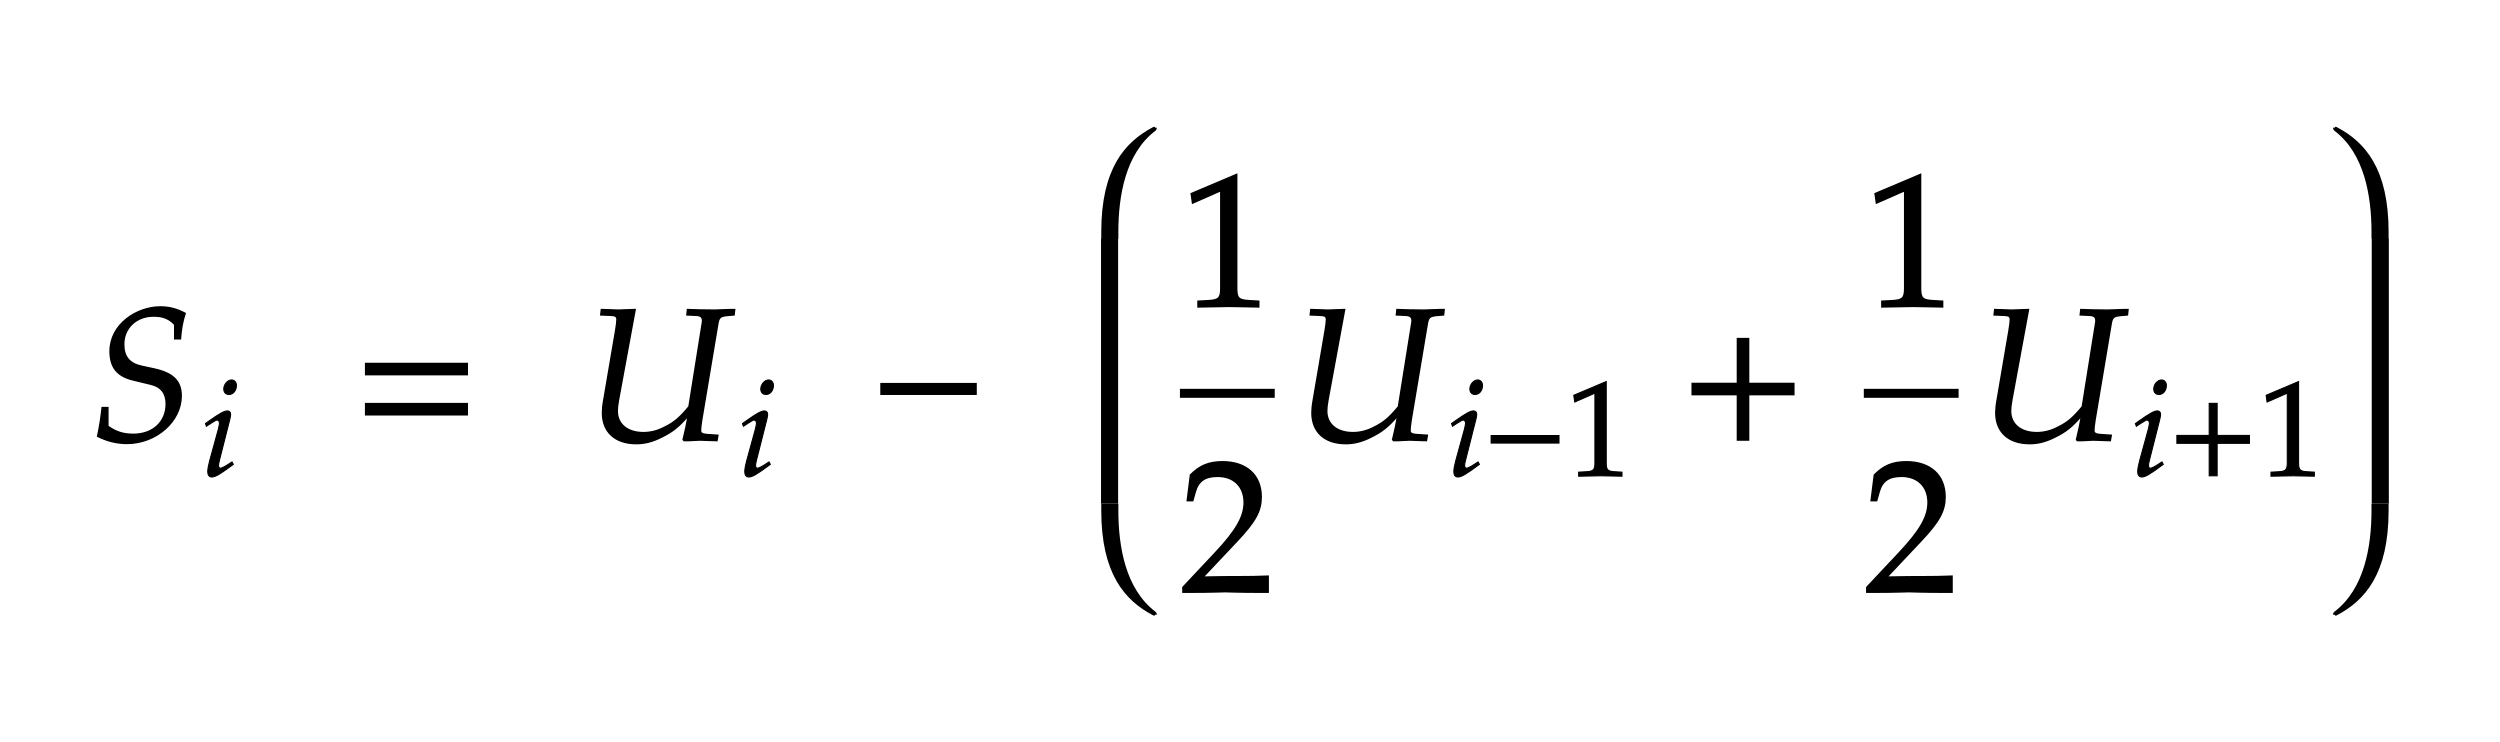 ﻿<svg xmlns="http://www.w3.org/2000/svg" xmlns:xlink="http://www.w3.org/1999/xlink" width="557.117" height="165.453" style="width:557.117px;height:165.453px;font-family:Asana-Math, Asana;background:transparent;"><g><g><g><g transform="matrix(1,0,0,1,20,98.057)"><path transform="matrix(0.042,0,0,-0.042,0,0)" d="M108 471C108 386 146 339 230 319L325 296C379 283 406 248 406 191C406 96 335 30 232 30C178 30 140 42 96 73L96 172L66 172C60 117 53 72 42 20C91 -5 144 -18 197 -18C352 -18 485 99 485 234C485 313 442 355 341 377L276 391C210 405 180 442 180 508C180 595 247 658 339 658C388 658 421 645 451 613L451 537L481 537C485 591 492 629 506 672C461 696 421 706 374 706C250 706 108 614 108 471Z" stroke="rgb(0,0,0)" stroke-opacity="1" stroke-width="8" fill="rgb(0,0,0)" fill-opacity="1"></path></g></g><g><g><g><g><g transform="matrix(1,0,0,1,44.766,106.029)"><path transform="matrix(0.03,0,0,-0.03,0,0)" d="M34 388L41 368L73 389C110 412 113 414 120 414C130 414 138 404 138 391C138 384 134 361 130 347L64 107C56 76 51 49 51 30C51 6 62 -9 81 -9C107 -9 143 12 241 85L231 103L205 86C176 67 153 56 144 56C137 56 131 66 131 76C131 86 133 95 138 116L215 420C219 437 221 448 221 456C221 473 212 482 196 482C174 482 137 461 62 408ZM228 712C199 712 170 679 170 645C170 620 185 604 209 604C240 604 264 633 264 671C264 695 249 712 228 712Z" stroke="rgb(0,0,0)" stroke-opacity="1" stroke-width="8" fill="rgb(0,0,0)" fill-opacity="1"></path></g></g></g></g></g><g><g transform="matrix(1,0,0,1,55.516,98.057)"><path transform="matrix(0.042,0,0,-0.042,0,0)" d="" stroke="rgb(0,0,0)" stroke-opacity="1" stroke-width="8" fill="rgb(0,0,0)" fill-opacity="1"></path></g></g><g><g transform="matrix(1,0,0,1,78.758,98.057)"><path transform="matrix(0.042,0,0,-0.042,0,0)" d="M604 347L604 406L65 406L65 347ZM604 134L604 193L65 193L65 134Z" stroke="rgb(0,0,0)" stroke-opacity="1" stroke-width="8" fill="rgb(0,0,0)" fill-opacity="1"></path></g></g><g><g transform="matrix(1,0,0,1,119.734,98.057)"><path transform="matrix(0.042,0,0,-0.042,0,0)" d="M1044 664L1047 692L1031 692L940 689C925 689 904 689 860 690L797 692L794 664L842 662C866 661 877 653 877 634C877 629 877 626 876 622L805 177C757 119 727 93 676 68C638 48 601 39 563 39C478 39 424 84 424 154C424 171 426 187 431 215L519 692L488 691C461 690 441 689 430 689C420 689 400 690 372 691L340 692L337 664L389 662C415 661 423 656 423 639C423 630 420 602 416 581L352 206C348 185 346 160 346 144C346 43 413 -19 525 -19C569 -19 610 -9 658 15C717 44 749 69 801 129C793 83 787 57 774 2L779 -3L801 -3L863 0C867 0 889 -1 921 -2L953 -3L958 25L898 29C875 31 866 37 866 50C866 65 867 70 872 106L957 613C963 651 970 657 1008 661Z" stroke="rgb(0,0,0)" stroke-opacity="1" stroke-width="8" fill="rgb(0,0,0)" fill-opacity="1"></path></g></g><g><g><g><g><g transform="matrix(1,0,0,1,164.438,106.029)"><path transform="matrix(0.03,0,0,-0.03,0,0)" d="M34 388L41 368L73 389C110 412 113 414 120 414C130 414 138 404 138 391C138 384 134 361 130 347L64 107C56 76 51 49 51 30C51 6 62 -9 81 -9C107 -9 143 12 241 85L231 103L205 86C176 67 153 56 144 56C137 56 131 66 131 76C131 86 133 95 138 116L215 420C219 437 221 448 221 456C221 473 212 482 196 482C174 482 137 461 62 408ZM228 712C199 712 170 679 170 645C170 620 185 604 209 604C240 604 264 633 264 671C264 695 249 712 228 712Z" stroke="rgb(0,0,0)" stroke-opacity="1" stroke-width="8" fill="rgb(0,0,0)" fill-opacity="1"></path></g></g></g></g></g><g><g transform="matrix(1,0,0,1,175.188,98.057)"><path transform="matrix(0.042,0,0,-0.042,0,0)" d="" stroke="rgb(0,0,0)" stroke-opacity="1" stroke-width="8" fill="rgb(0,0,0)" fill-opacity="1"></path></g></g><g><g transform="matrix(1,0,0,1,194.195,98.057)"><path transform="matrix(0.042,0,0,-0.042,0,0)" d="M555 243L555 299L51 299L51 243Z" stroke="rgb(0,0,0)" stroke-opacity="1" stroke-width="8" fill="rgb(0,0,0)" fill-opacity="1"></path></g></g><g><g transform="matrix(1,0,0,1,228.273,98.057)"><path transform="matrix(0.042,0,0,-0.042,0,0)" d="" stroke="rgb(0,0,0)" stroke-opacity="1" stroke-width="8" fill="rgb(0,0,0)" fill-opacity="1"></path></g></g><g><svg x="241.781" overflow="visible" y="24.227" height="117" width="21.164"><path d=" M 15.62 4.23 c 0.00 -0.14 -0.10 -0.20 -0.21 -0.20 c -0.07 0.00 -0.14 0.03 -0.21 0.06 c -6.34 3.33 -11.57 9.28 -11.57 23.39 v 1.50 h 3.81 v -1.50 c 0.00 -8.04 1.59 -17.50 8.24 -22.55 c 0.31 -0.23 0.31 -0.48 0.31 -0.71 z   M 3.58 28.98 v 59.04 h 3.81 v -59.04 z" style="fill:rgb(0,0,0);fill-opacity:1;stroke-width:1px;stroke:none;stroke-opacity:1;"></path><path d=" M 15.62 112.77 c 0.00 0.14 -0.10 0.20 -0.21 0.20 c -0.07 0.00 -0.14 -0.03 -0.21 -0.06 c -6.34 -3.33 -11.57 -9.28 -11.57 -23.39 v -1.50 h 3.81 v 1.50 c 0.00 8.04 1.59 17.50 8.24 22.55 c 0.31 0.23 0.31 0.48 0.31 0.71 z" style="fill:rgb(0,0,0);fill-opacity:1;stroke-width:1px;stroke:none;stroke-opacity:1;"></path></svg></g><g><g><g><g><g transform="matrix(1,0,0,1,262.945,68.267)"><path transform="matrix(0.042,0,0,-0.042,0,0)" d="M418 -3L418 27L366 30C311 33 301 44 301 96L301 700L60 598L67 548L217 614L217 96C217 44 206 33 152 30L96 27L96 -3C250 0 250 0 261 0C292 0 402 -3 418 -3Z" stroke="rgb(0,0,0)" stroke-opacity="1" stroke-width="8" fill="rgb(0,0,0)" fill-opacity="1"></path></g></g></g></g><g><g><g><g transform="matrix(1,0,0,1,262.945,131.846)"><path transform="matrix(0.042,0,0,-0.042,0,0)" d="M16 23L16 -3C203 -3 203 0 239 0C275 0 275 -3 468 -3L468 82C353 77 307 81 122 77L304 270C401 373 431 428 431 503C431 618 353 689 226 689C154 689 105 669 56 619L39 483L68 483L81 529C97 587 133 612 200 612C286 612 341 558 341 473C341 398 299 324 186 204Z" stroke="rgb(0,0,0)" stroke-opacity="1" stroke-width="8" fill="rgb(0,0,0)" fill-opacity="1"></path></g></g></g></g><line style="fill:none;stroke-width:2px;stroke:rgb(0, 0, 0);" x1="262.945" y1="87.648" x2="284.07" y2="87.648"></line></g><g><g transform="matrix(1,0,0,1,288.297,98.057)"><path transform="matrix(0.042,0,0,-0.042,0,0)" d="M795 664L798 692L782 692L691 689C676 689 655 689 611 690L548 692L545 664L593 662C617 661 628 653 628 634C628 629 628 626 627 622L556 177C508 119 478 93 427 68C389 48 352 39 314 39C229 39 175 84 175 154C175 171 177 187 182 215L270 692L239 691C212 690 192 689 181 689C171 689 151 690 123 691L91 692L88 664L140 662C166 661 174 656 174 639C174 630 171 602 167 581L103 206C99 185 97 160 97 144C97 43 164 -19 276 -19C320 -19 361 -9 409 15C468 44 500 69 552 129C544 83 538 57 525 2L530 -3L552 -3L614 0C618 0 640 -1 672 -2L704 -3L709 25L649 29C626 31 617 37 617 50C617 65 618 70 623 106L708 613C714 651 721 657 759 661Z" stroke="rgb(0,0,0)" stroke-opacity="1" stroke-width="8" fill="rgb(0,0,0)" fill-opacity="1"></path></g></g><g><g><g><g><g transform="matrix(1,0,0,1,322.453,106.029)"><path transform="matrix(0.03,0,0,-0.03,0,0)" d="M34 388L41 368L73 389C110 412 113 414 120 414C130 414 138 404 138 391C138 384 134 361 130 347L64 107C56 76 51 49 51 30C51 6 62 -9 81 -9C107 -9 143 12 241 85L231 103L205 86C176 67 153 56 144 56C137 56 131 66 131 76C131 86 133 95 138 116L215 420C219 437 221 448 221 456C221 473 212 482 196 482C174 482 137 461 62 408ZM228 712C199 712 170 679 170 645C170 620 185 604 209 604C240 604 264 633 264 671C264 695 249 712 228 712ZM832 243L832 299L328 299L328 243ZM1300 -3L1300 27L1248 30C1193 33 1183 44 1183 96L1183 700L942 598L949 548L1099 614L1099 96C1099 44 1088 33 1034 30L978 27L978 -3C1132 0 1132 0 1143 0C1174 0 1284 -3 1300 -3Z" stroke="rgb(0,0,0)" stroke-opacity="1" stroke-width="8" fill="rgb(0,0,0)" fill-opacity="1"></path></g></g></g></g></g><g><g transform="matrix(1,0,0,1,374.375,98.057)"><path transform="matrix(0.042,0,0,-0.042,0,0)" d="M604 241L604 300L364 300L364 538L305 538L305 300L65 300L65 241L305 241L305 0L364 0L364 241Z" stroke="rgb(0,0,0)" stroke-opacity="1" stroke-width="8" fill="rgb(0,0,0)" fill-opacity="1"></path></g></g><g><g><g><g><g transform="matrix(1,0,0,1,415.344,68.267)"><path transform="matrix(0.042,0,0,-0.042,0,0)" d="M418 -3L418 27L366 30C311 33 301 44 301 96L301 700L60 598L67 548L217 614L217 96C217 44 206 33 152 30L96 27L96 -3C250 0 250 0 261 0C292 0 402 -3 418 -3Z" stroke="rgb(0,0,0)" stroke-opacity="1" stroke-width="8" fill="rgb(0,0,0)" fill-opacity="1"></path></g></g></g></g><g><g><g><g transform="matrix(1,0,0,1,415.344,131.846)"><path transform="matrix(0.042,0,0,-0.042,0,0)" d="M16 23L16 -3C203 -3 203 0 239 0C275 0 275 -3 468 -3L468 82C353 77 307 81 122 77L304 270C401 373 431 428 431 503C431 618 353 689 226 689C154 689 105 669 56 619L39 483L68 483L81 529C97 587 133 612 200 612C286 612 341 558 341 473C341 398 299 324 186 204Z" stroke="rgb(0,0,0)" stroke-opacity="1" stroke-width="8" fill="rgb(0,0,0)" fill-opacity="1"></path></g></g></g></g><line style="fill:none;stroke-width:2px;stroke:rgb(0, 0, 0);" x1="415.344" y1="87.648" x2="436.469" y2="87.648"></line></g><g><g transform="matrix(1,0,0,1,440.695,98.057)"><path transform="matrix(0.042,0,0,-0.042,0,0)" d="M795 664L798 692L782 692L691 689C676 689 655 689 611 690L548 692L545 664L593 662C617 661 628 653 628 634C628 629 628 626 627 622L556 177C508 119 478 93 427 68C389 48 352 39 314 39C229 39 175 84 175 154C175 171 177 187 182 215L270 692L239 691C212 690 192 689 181 689C171 689 151 690 123 691L91 692L88 664L140 662C166 661 174 656 174 639C174 630 171 602 167 581L103 206C99 185 97 160 97 144C97 43 164 -19 276 -19C320 -19 361 -9 409 15C468 44 500 69 552 129C544 83 538 57 525 2L530 -3L552 -3L614 0C618 0 640 -1 672 -2L704 -3L709 25L649 29C626 31 617 37 617 50C617 65 618 70 623 106L708 613C714 651 721 657 759 661Z" stroke="rgb(0,0,0)" stroke-opacity="1" stroke-width="8" fill="rgb(0,0,0)" fill-opacity="1"></path></g></g><g><g><g><g><g transform="matrix(1,0,0,1,474.852,106.029)"><path transform="matrix(0.03,0,0,-0.03,0,0)" d="M34 388L41 368L73 389C110 412 113 414 120 414C130 414 138 404 138 391C138 384 134 361 130 347L64 107C56 76 51 49 51 30C51 6 62 -9 81 -9C107 -9 143 12 241 85L231 103L205 86C176 67 153 56 144 56C137 56 131 66 131 76C131 86 133 95 138 116L215 420C219 437 221 448 221 456C221 473 212 482 196 482C174 482 137 461 62 408ZM228 712C199 712 170 679 170 645C170 620 185 604 209 604C240 604 264 633 264 671C264 695 249 712 228 712ZM881 241L881 300L641 300L641 538L582 538L582 300L342 300L342 241L582 241L582 0L641 0L641 241ZM1363 -3L1363 27L1311 30C1256 33 1246 44 1246 96L1246 700L1005 598L1012 548L1162 614L1162 96C1162 44 1151 33 1097 30L1041 27L1041 -3C1195 0 1195 0 1206 0C1237 0 1347 -3 1363 -3Z" stroke="rgb(0,0,0)" stroke-opacity="1" stroke-width="8" fill="rgb(0,0,0)" fill-opacity="1"></path></g></g></g></g></g><g><svg x="515.953" overflow="visible" y="24.227" height="117" width="21.164"><path d=" M 4.35 4.23 c 0.00 -0.14 0.10 -0.20 0.21 -0.20 c 0.07 0.00 0.14 0.03 0.21 0.06 c 6.34 3.33 11.57 9.28 11.57 23.39 v 1.50 h -3.81 v -1.50 c 0.00 -8.04 -1.59 -17.50 -8.24 -22.55 c -0.31 -0.23 -0.31 -0.48 -0.31 -0.71 z  M 16.39 28.98 v 59.04 h -3.81 v -59.04 z" style="fill:rgb(0,0,0);fill-opacity:1;stroke-width:1px;stroke:none;stroke-opacity:1;"></path><path d=" M 4.35 112.77 c 0.00 0.14 0.10 0.20 0.21 0.20 c 0.07 0.00 0.14 -0.03 0.21 -0.06 c 6.34 -3.33 11.57 -9.28 11.57 -23.39 v -1.50 h -3.81 v 1.50 c 0.00 8.04 -1.59 17.50 -8.24 22.55 c -0.31 0.23 -0.31 0.48 -0.31 0.71 z" style="fill:rgb(0,0,0);fill-opacity:1;stroke-width:1px;stroke:none;stroke-opacity:1;"></path></svg></g></g></g></svg>